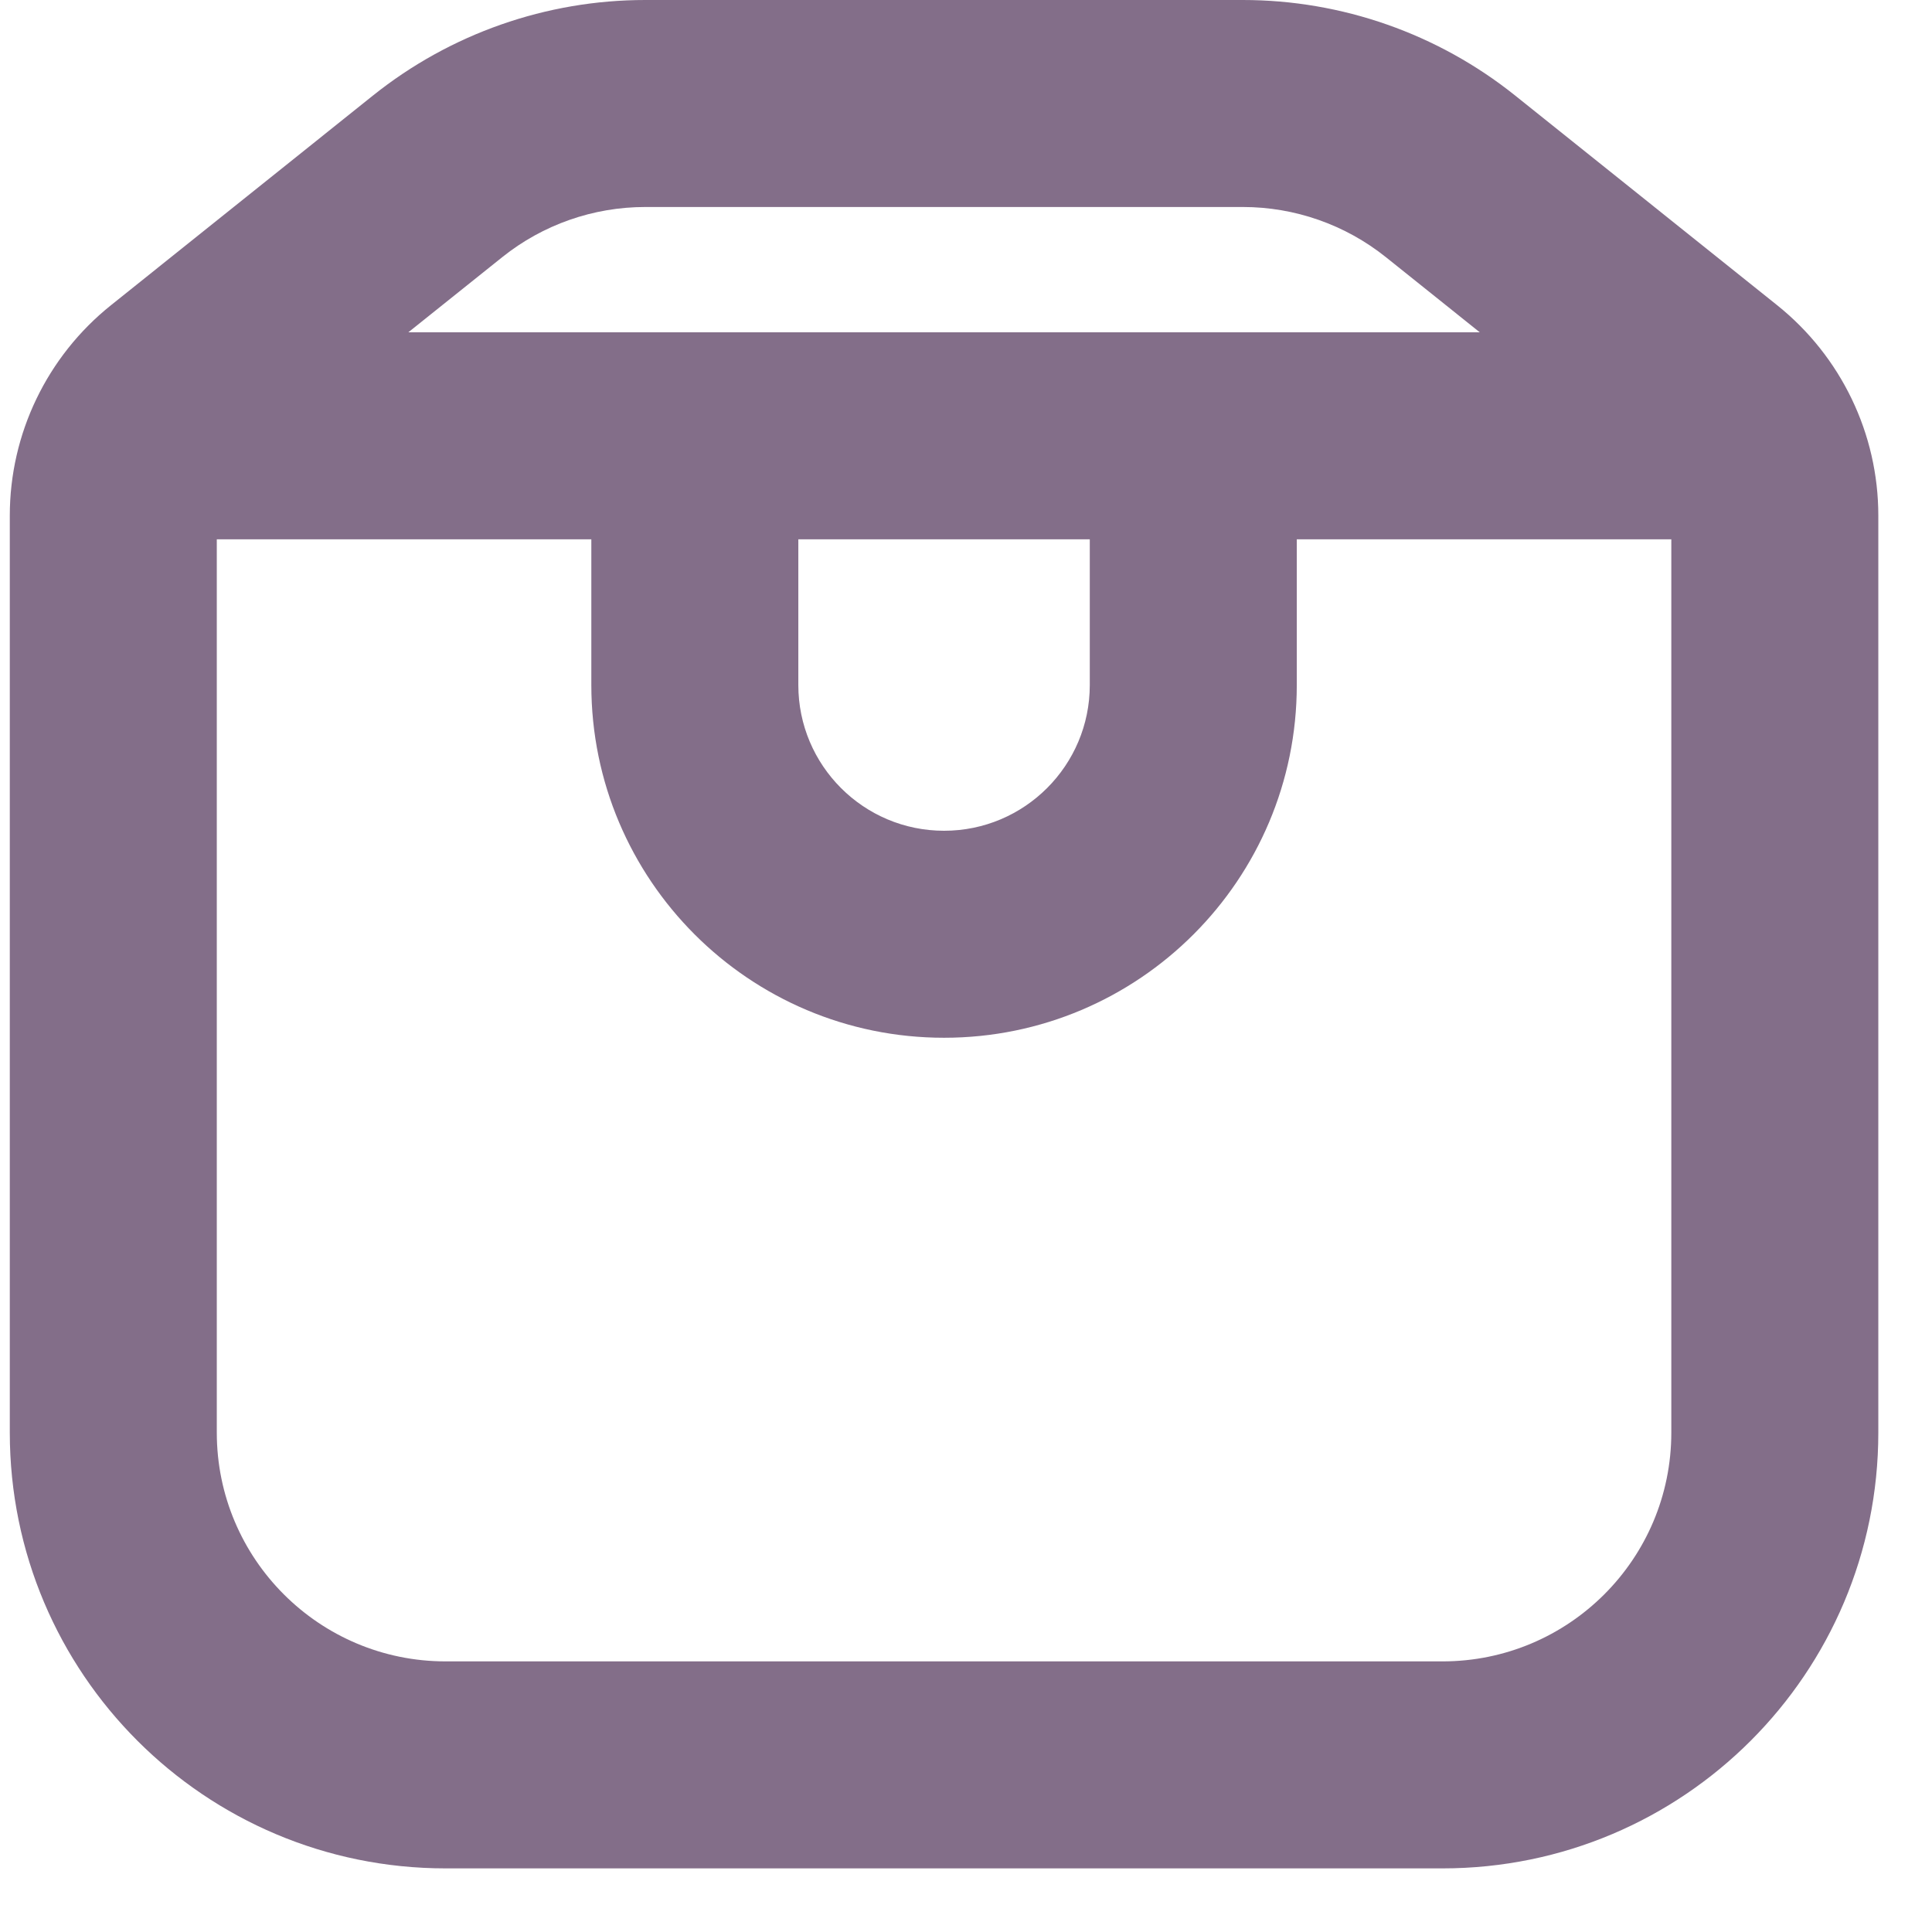 <svg width="14" height="14" viewBox="0 0 14 14" fill="none" xmlns="http://www.w3.org/2000/svg">
<path fill-rule="evenodd" clip-rule="evenodd" d="M2.703 0.692C3.263 0.244 3.959 -7.62939e-06 4.676 -7.62939e-06L9.006 -7.15256e-07C9.723 2.38419e-07 10.419 0.244 10.979 0.692L12.877 2.211C13.341 2.582 13.611 3.143 13.611 3.736V10.381C13.611 12.126 12.197 13.539 10.453 13.539H3.229C1.485 13.539 0.071 12.126 0.071 10.381V3.736C0.071 3.143 0.341 2.582 0.805 2.211L2.703 0.692ZM4.676 1.5C4.299 1.5 3.934 1.628 3.64 1.863L2.959 2.408H5.035H8.647H10.723L10.042 1.863C9.748 1.628 9.383 1.5 9.006 1.5L4.676 1.5ZM12.111 3.908H9.397V4.964C9.397 6.375 8.253 7.52 6.841 7.52C5.429 7.52 4.285 6.375 4.285 4.964V3.908H1.571V10.381C1.571 11.297 2.314 12.039 3.229 12.039H10.453C11.368 12.039 12.111 11.297 12.111 10.381V3.908ZM5.785 3.908V4.964C5.785 5.547 6.258 6.02 6.841 6.02C7.424 6.02 7.897 5.547 7.897 4.964V3.908H5.785Z" fill="#836E89"/>
</svg>
